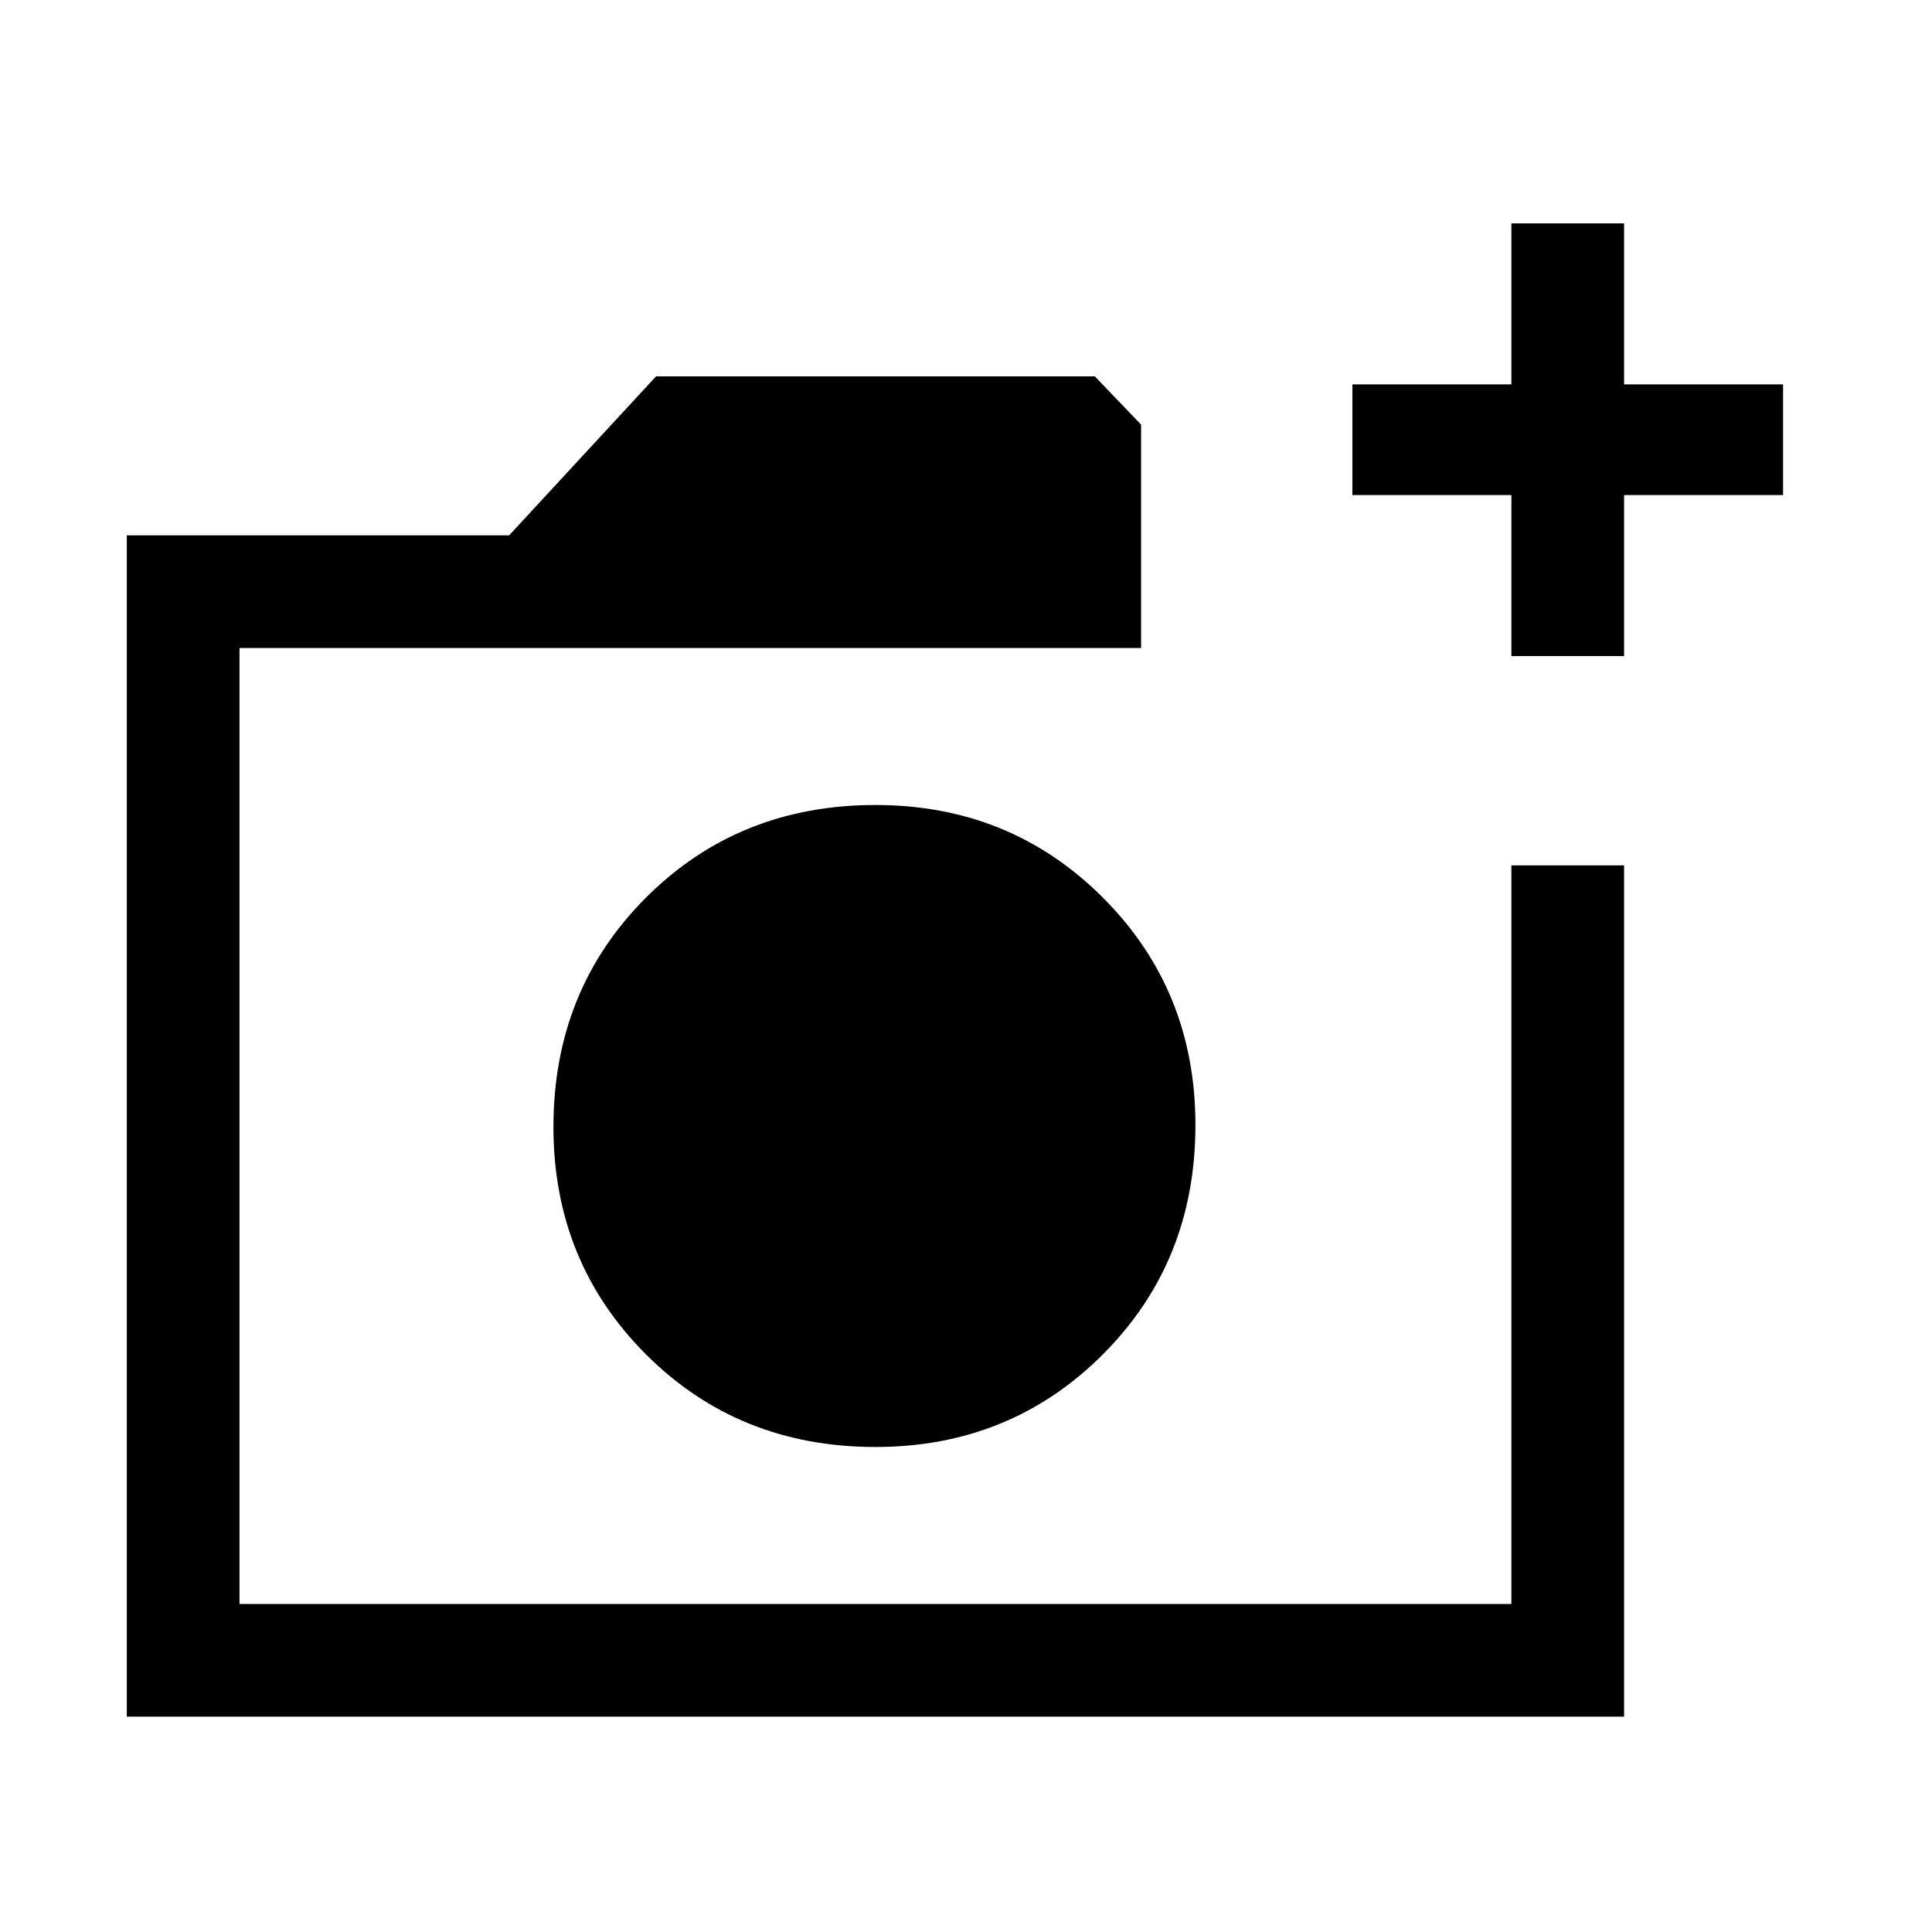 <svg xmlns="http://www.w3.org/2000/svg" height="24" width="24"><path d="M10.875 17.975Q12.55 17.975 13.7 16.825Q14.85 15.675 14.85 13.975Q14.85 12.3 13.7 11.15Q12.55 10 10.875 10Q9.175 10 8.025 11.15Q6.875 12.3 6.875 14Q6.875 15.675 8.025 16.825Q9.175 17.975 10.875 17.975ZM1.575 21.325V6.65H6.325L8.15 4.675H13.6L14.175 5.275V8.05H2.975V19.925H18.775V10.75H20.175V21.325ZM18.775 8.15V6.15H16.8V4.775H18.775V2.775H20.175V4.775H22.15V6.15H20.175V8.15ZM2.975 19.925V8.05V10.75V19.925Z"/></svg>